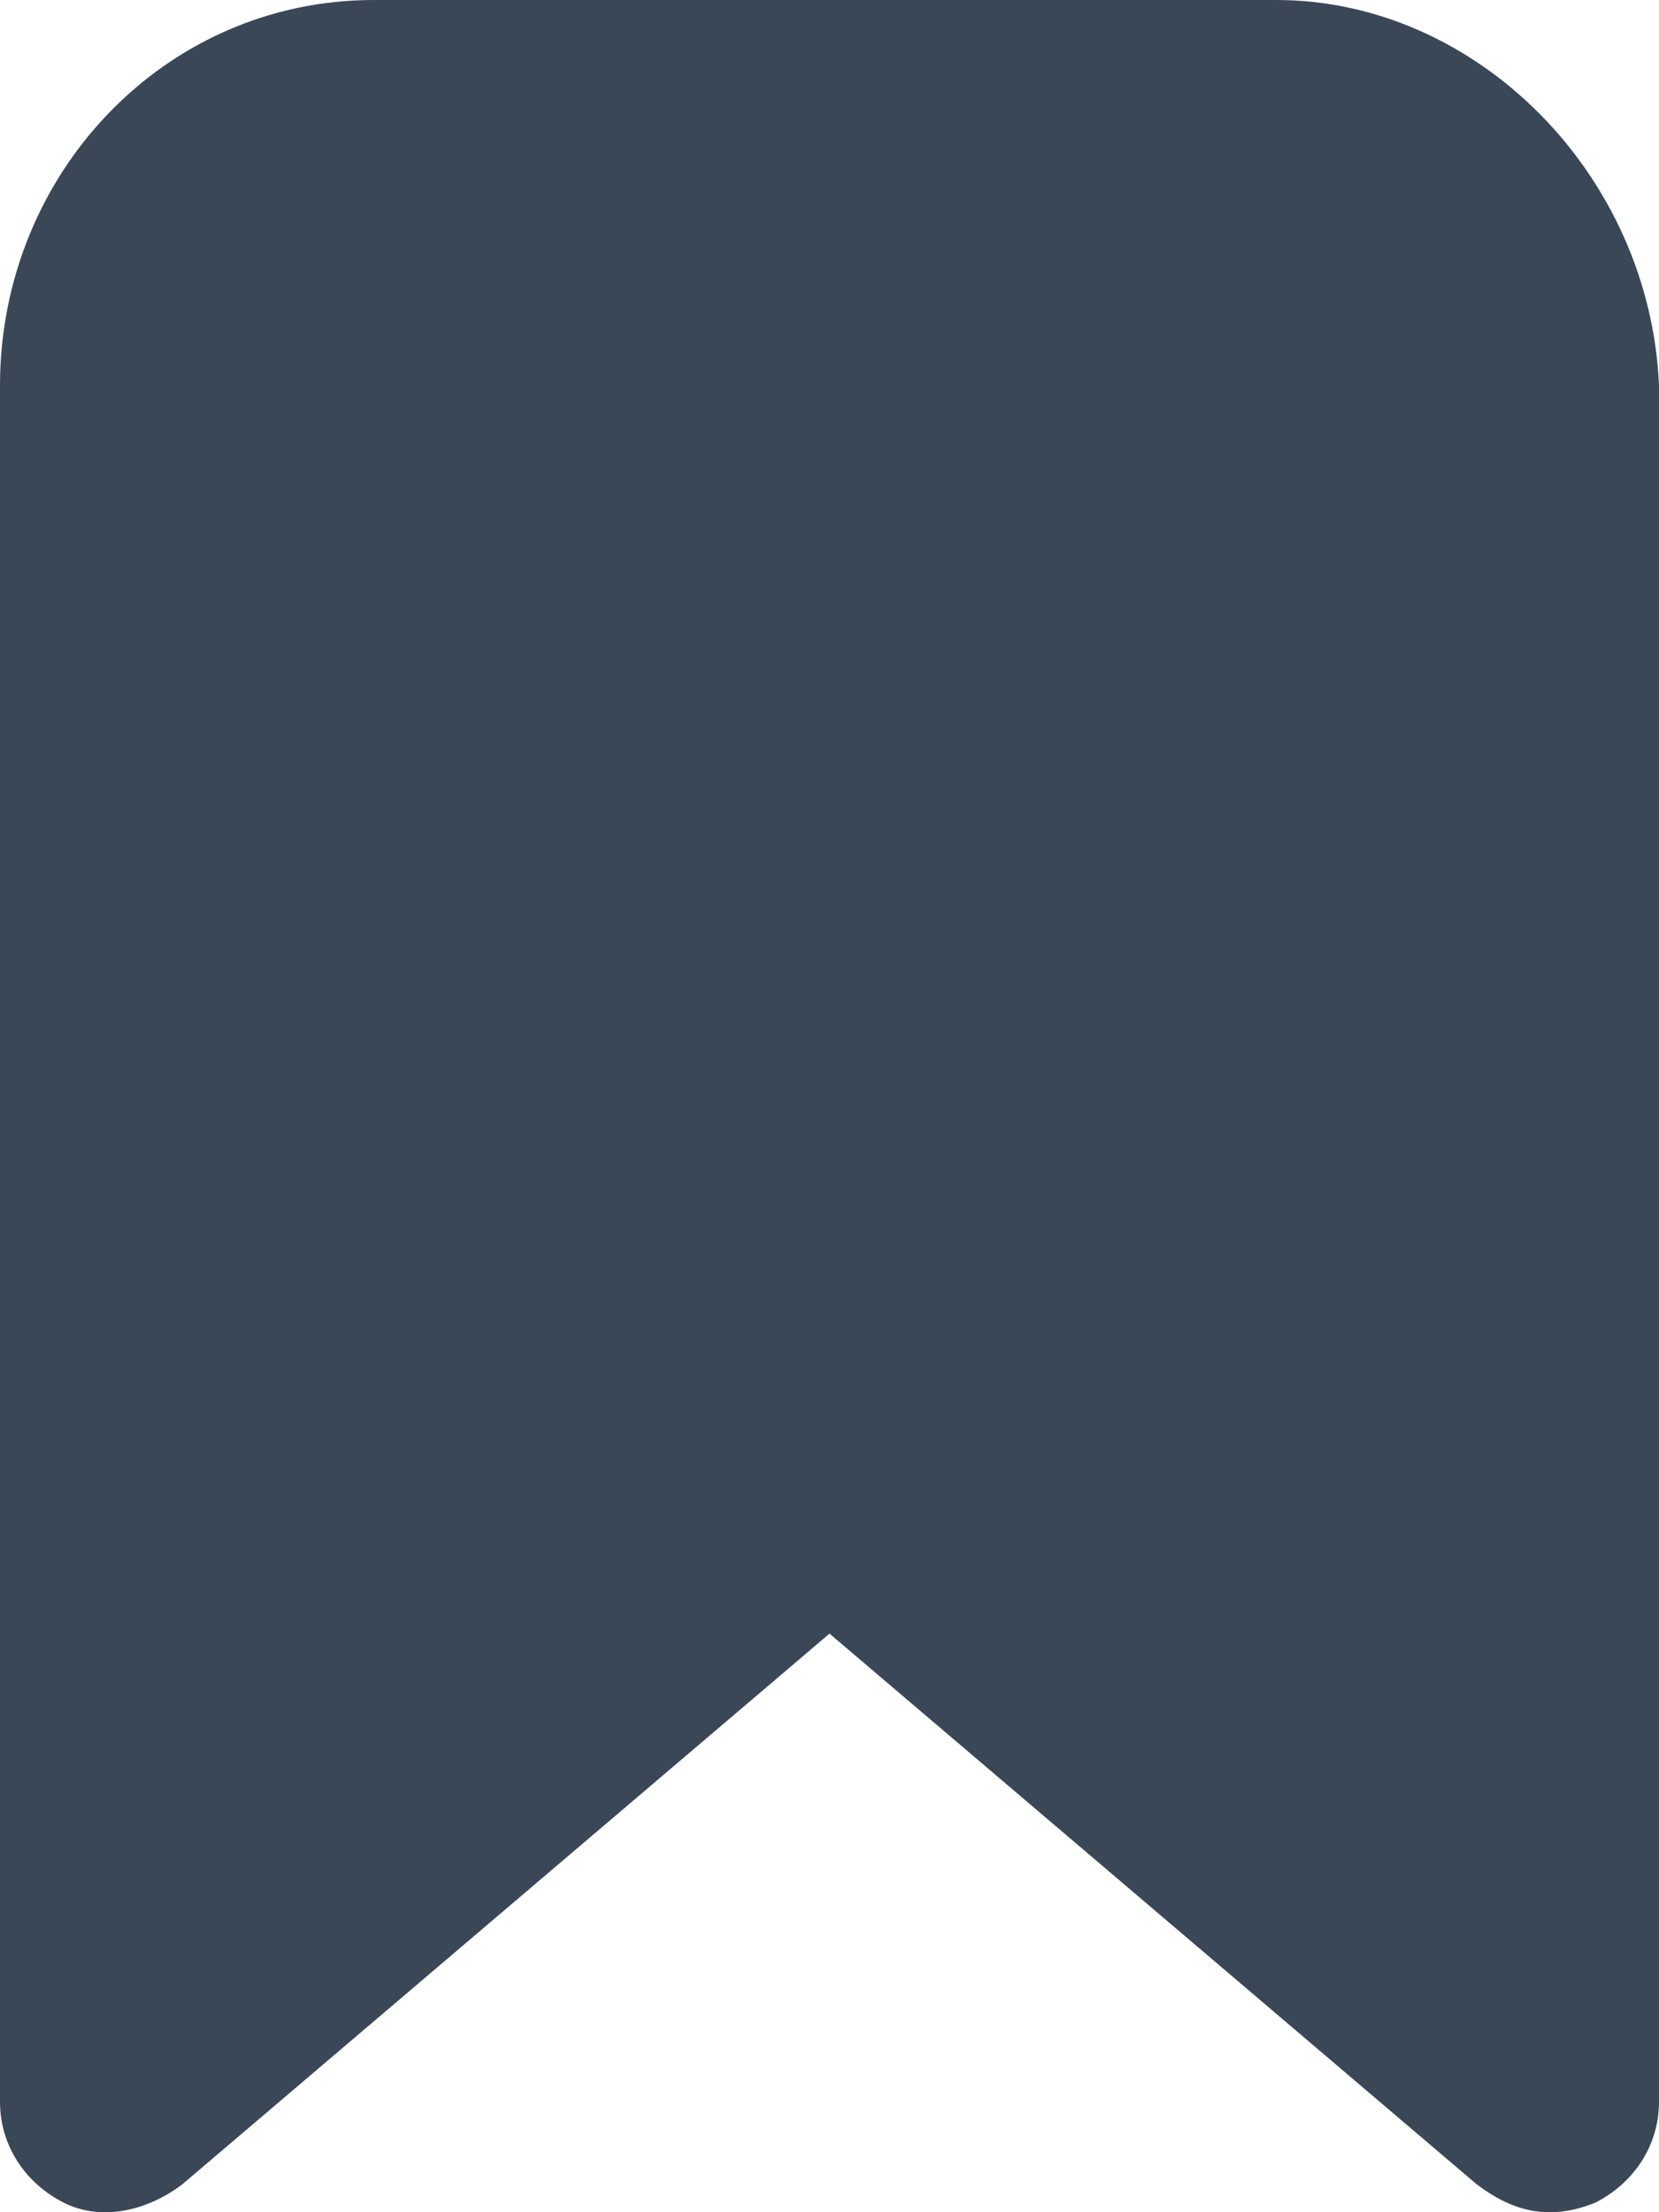 <svg width="15" height="20" viewBox="0 0 15 20" fill="none" xmlns="http://www.w3.org/2000/svg">
<path d="M0 3.485V19.001C0 19.416 0.247 19.748 0.577 19.914C0.907 20.08 1.319 19.997 1.648 19.748L7.5 14.769L13.352 19.748C13.681 19.997 14.011 20.08 14.423 19.914C14.753 19.748 15 19.416 15 19.001V3.485C14.918 1.577 13.352 0 11.539 0H3.379C1.484 0 0 1.577 0 3.485Z" fill="#3A4757"/>
</svg>